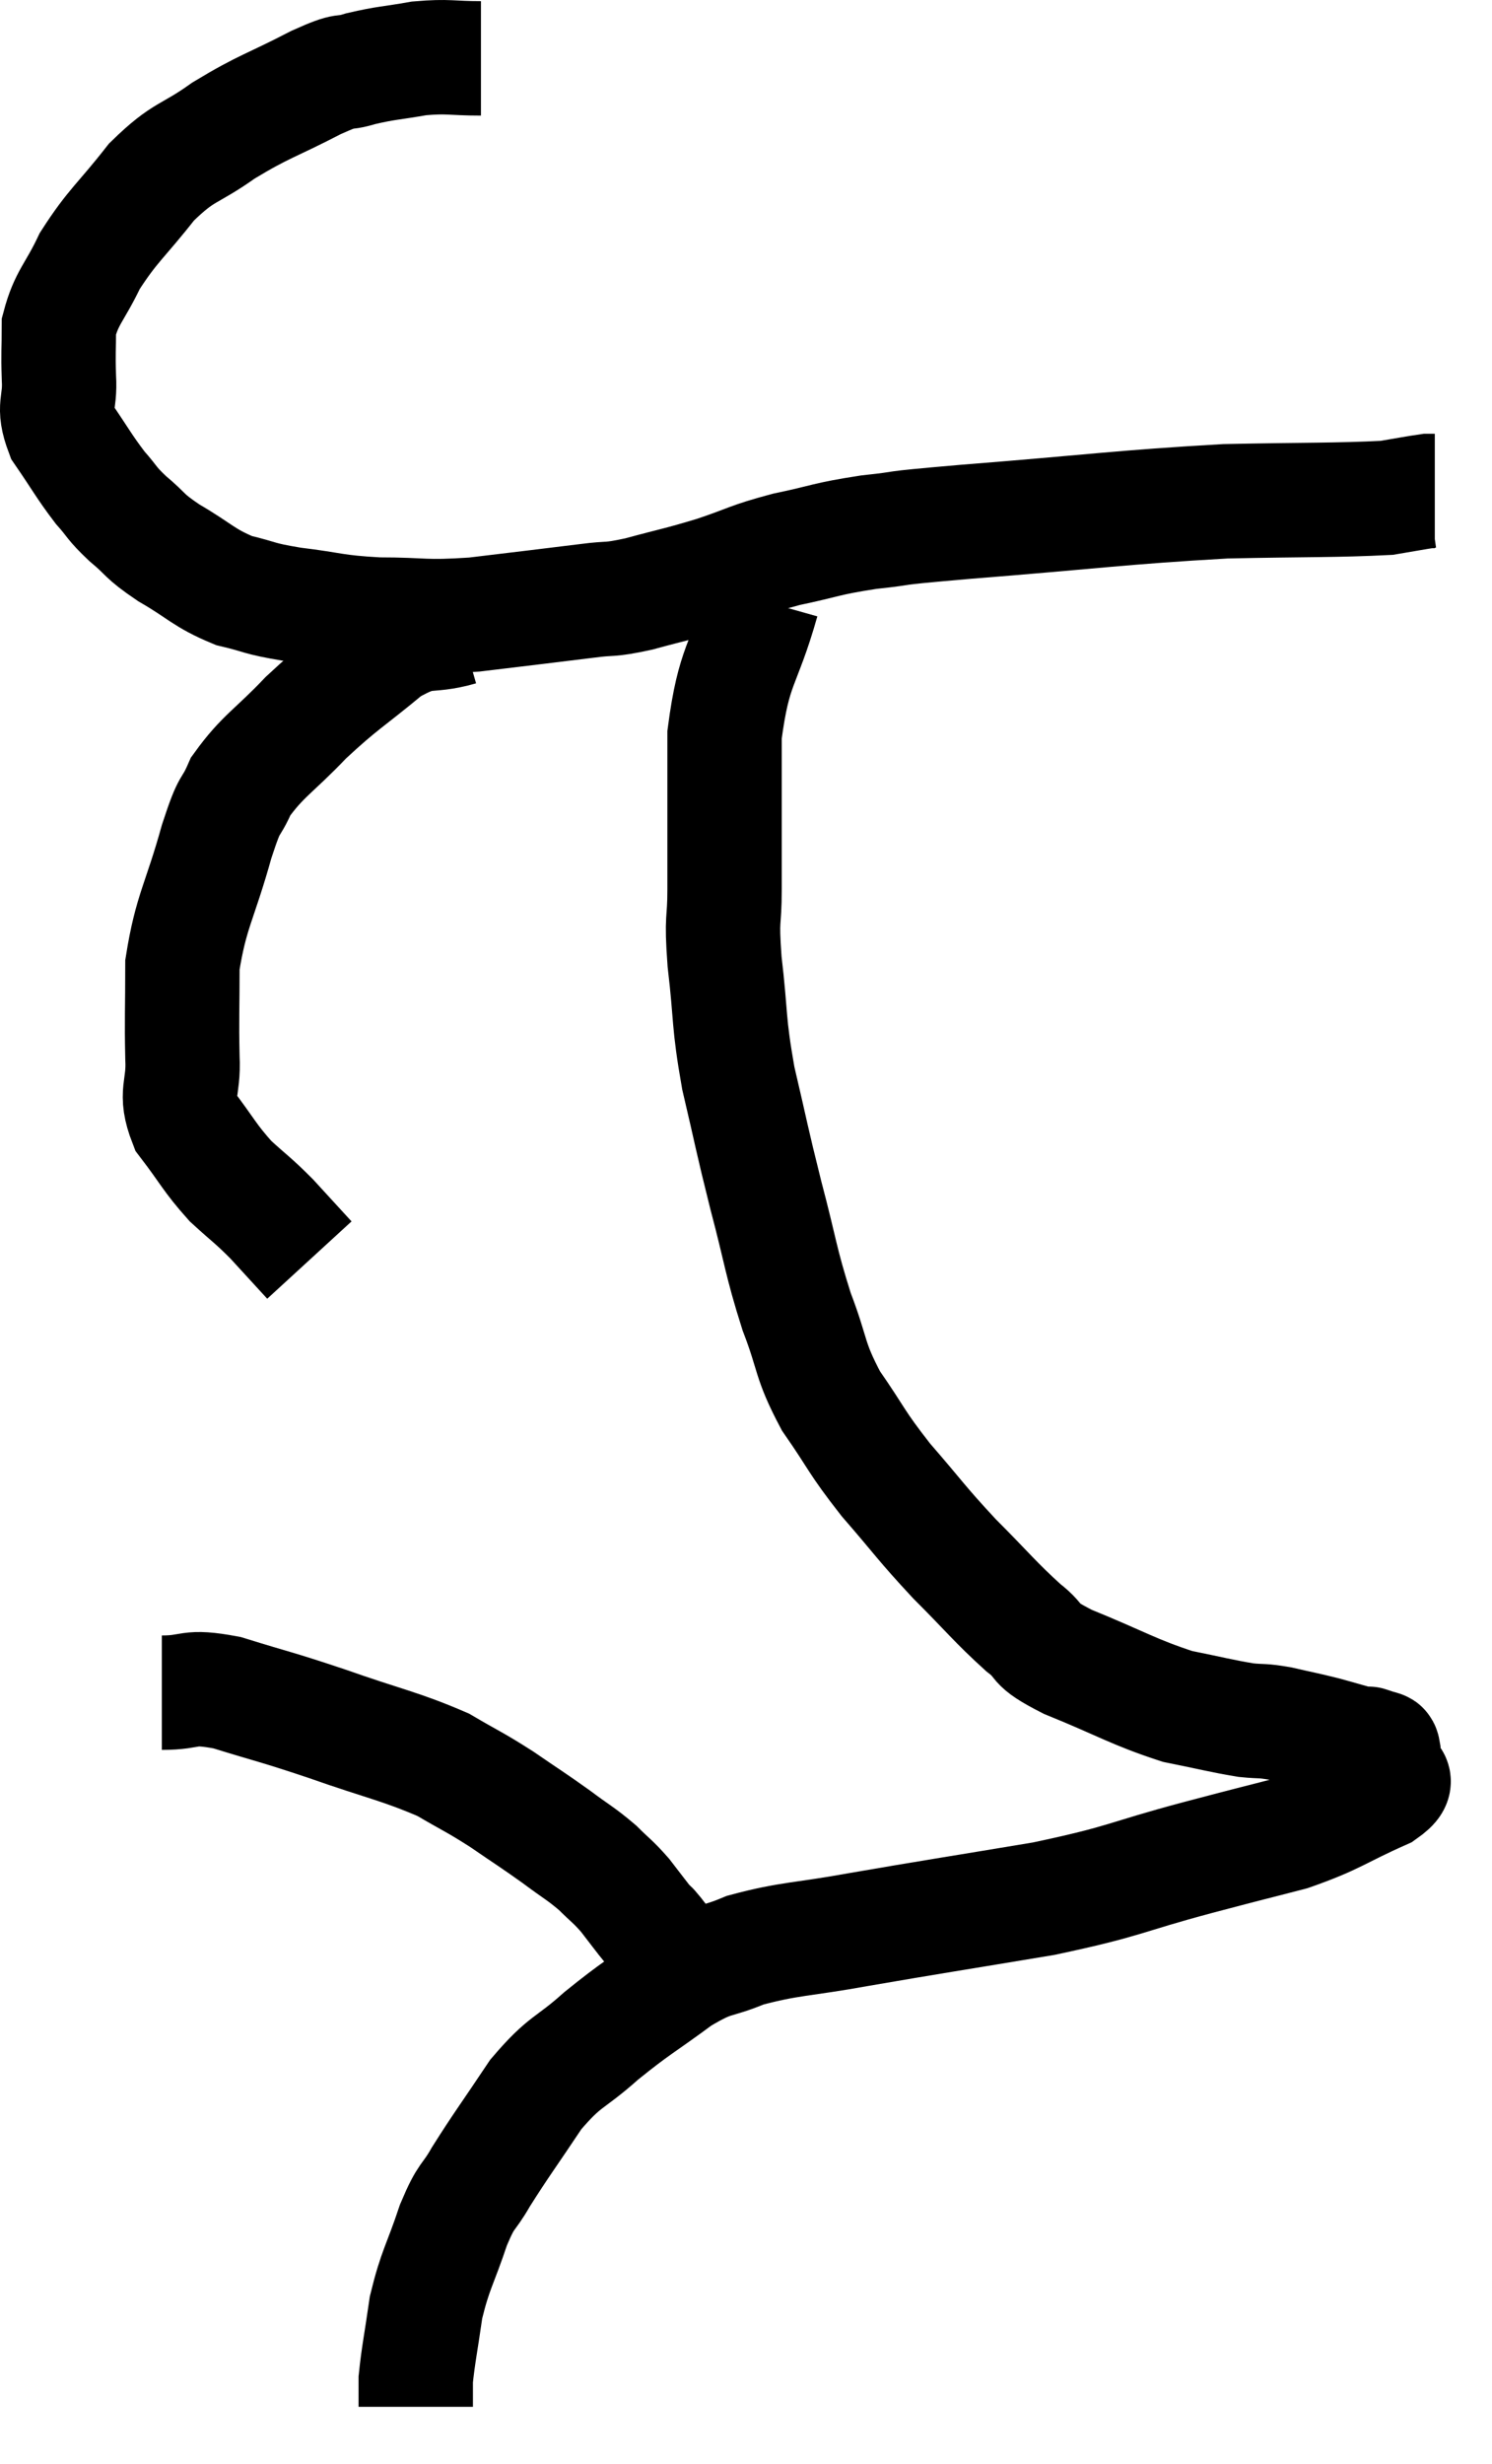 <svg xmlns="http://www.w3.org/2000/svg" viewBox="9.05 3.6 26.09 43.06" width="26.09" height="43.06"><path d="M 17.46 4.62 C 16.92 4.62, 16.905 4.575, 16.38 4.62 C 15.87 4.71, 15.81 4.695, 15.36 4.8 C 14.97 4.92, 15.18 4.77, 14.58 5.04 C 13.77 5.46, 13.68 5.445, 12.96 5.88 C 12.33 6.33, 12.285 6.21, 11.7 6.78 C 11.16 7.47, 11.025 7.53, 10.62 8.16 C 10.35 8.73, 10.215 8.79, 10.08 9.3 C 10.08 9.75, 10.065 9.735, 10.08 10.2 C 10.11 10.68, 9.96 10.68, 10.14 11.16 C 10.47 11.64, 10.515 11.745, 10.8 12.12 C 11.04 12.39, 10.98 12.375, 11.28 12.66 C 11.64 12.96, 11.535 12.945, 12 13.26 C 12.57 13.59, 12.6 13.695, 13.14 13.92 C 13.65 14.04, 13.53 14.055, 14.16 14.16 C 14.91 14.25, 14.865 14.295, 15.66 14.34 C 16.5 14.34, 16.425 14.4, 17.34 14.34 C 18.33 14.22, 18.6 14.19, 19.32 14.1 C 19.77 14.04, 19.665 14.1, 20.22 13.98 C 20.88 13.8, 20.895 13.815, 21.54 13.62 C 22.17 13.41, 22.125 13.38, 22.8 13.2 C 23.52 13.05, 23.46 13.02, 24.24 12.9 C 25.08 12.81, 24.36 12.855, 25.92 12.72 C 28.2 12.54, 28.635 12.465, 30.48 12.36 C 31.89 12.33, 32.415 12.345, 33.3 12.3 C 33.66 12.24, 33.81 12.21, 34.02 12.18 C 34.08 12.18, 34.11 12.18, 34.14 12.18 L 34.14 12.18" fill="none" stroke="black" stroke-width="2"></path><path d="M 17.1 14.58 C 16.47 14.76, 16.515 14.55, 15.84 14.94 C 15.12 15.54, 15.045 15.54, 14.4 16.14 C 13.83 16.74, 13.65 16.8, 13.26 17.34 C 13.05 17.82, 13.095 17.52, 12.84 18.3 C 12.54 19.38, 12.39 19.515, 12.24 20.46 C 12.24 21.27, 12.225 21.39, 12.24 22.08 C 12.27 22.65, 12.09 22.68, 12.3 23.22 C 12.69 23.73, 12.705 23.82, 13.08 24.24 C 13.44 24.57, 13.455 24.555, 13.8 24.9 C 14.13 25.26, 14.295 25.44, 14.46 25.62 L 14.46 25.62" fill="none" stroke="black" stroke-width="2"></path><path d="M 22.38 14.1 C 22.05 15.27, 21.885 15.18, 21.72 16.44 C 21.72 17.79, 21.72 18.15, 21.72 19.14 C 21.72 19.77, 21.66 19.575, 21.72 20.4 C 21.84 21.42, 21.78 21.42, 21.96 22.44 C 22.2 23.46, 22.185 23.46, 22.44 24.48 C 22.71 25.5, 22.695 25.62, 22.98 26.52 C 23.28 27.3, 23.19 27.345, 23.58 28.08 C 24.06 28.77, 24 28.77, 24.54 29.46 C 25.14 30.15, 25.14 30.195, 25.74 30.84 C 26.34 31.44, 26.445 31.59, 26.94 32.04 C 27.33 32.34, 27.045 32.295, 27.72 32.64 C 28.68 33.03, 28.86 33.165, 29.64 33.42 C 30.24 33.54, 30.39 33.585, 30.84 33.66 C 31.14 33.69, 31.095 33.66, 31.44 33.72 C 31.83 33.81, 31.86 33.81, 32.22 33.9 C 32.55 33.99, 32.685 34.035, 32.88 34.08 C 32.94 34.08, 32.97 34.08, 33 34.08 C 33 34.08, 33 34.08, 33 34.08 C 33 34.08, 32.955 34.065, 33 34.08 C 33.09 34.11, 33.135 34.125, 33.18 34.14 C 33.18 34.14, 33.165 34.125, 33.18 34.14 C 33.21 34.17, 33.225 34.11, 33.24 34.2 C 33.24 34.35, 33.24 34.32, 33.24 34.5 C 33.24 34.71, 33.645 34.635, 33.24 34.92 C 32.43 35.28, 32.43 35.355, 31.62 35.64 C 30.81 35.85, 31.08 35.775, 30 36.06 C 28.65 36.42, 28.785 36.465, 27.3 36.78 C 25.68 37.05, 25.365 37.095, 24.06 37.32 C 23.07 37.5, 22.86 37.47, 22.08 37.68 C 21.51 37.92, 21.57 37.785, 20.94 38.16 C 20.25 38.67, 20.19 38.67, 19.56 39.18 C 18.99 39.69, 18.945 39.585, 18.42 40.2 C 17.94 40.92, 17.82 41.07, 17.46 41.64 C 17.22 42.06, 17.22 41.91, 16.98 42.48 C 16.74 43.2, 16.665 43.245, 16.5 43.92 C 16.41 44.55, 16.365 44.745, 16.32 45.18 C 16.32 45.42, 16.32 45.54, 16.32 45.66 C 16.32 45.66, 16.32 45.66, 16.32 45.66 C 16.32 45.66, 16.32 45.66, 16.32 45.66 L 16.32 45.66" fill="none" stroke="black" stroke-width="2"></path><path d="M 11.88 33.18 C 12.45 33.18, 12.3 33.045, 13.02 33.18 C 13.89 33.45, 13.815 33.405, 14.76 33.72 C 15.78 34.08, 16.035 34.11, 16.8 34.44 C 17.31 34.74, 17.325 34.725, 17.82 35.04 C 18.3 35.37, 18.36 35.4, 18.78 35.7 C 19.14 35.97, 19.2 35.985, 19.5 36.24 C 19.74 36.48, 19.755 36.465, 19.98 36.72 C 20.19 36.99, 20.265 37.095, 20.4 37.26 C 20.46 37.32, 20.385 37.215, 20.52 37.38 C 20.73 37.65, 20.835 37.785, 20.94 37.92 C 20.94 37.92, 20.925 37.89, 20.94 37.92 C 20.97 37.98, 20.985 38.01, 21 38.04 L 21 38.04" fill="none" stroke="black" stroke-width="2"></path></svg>